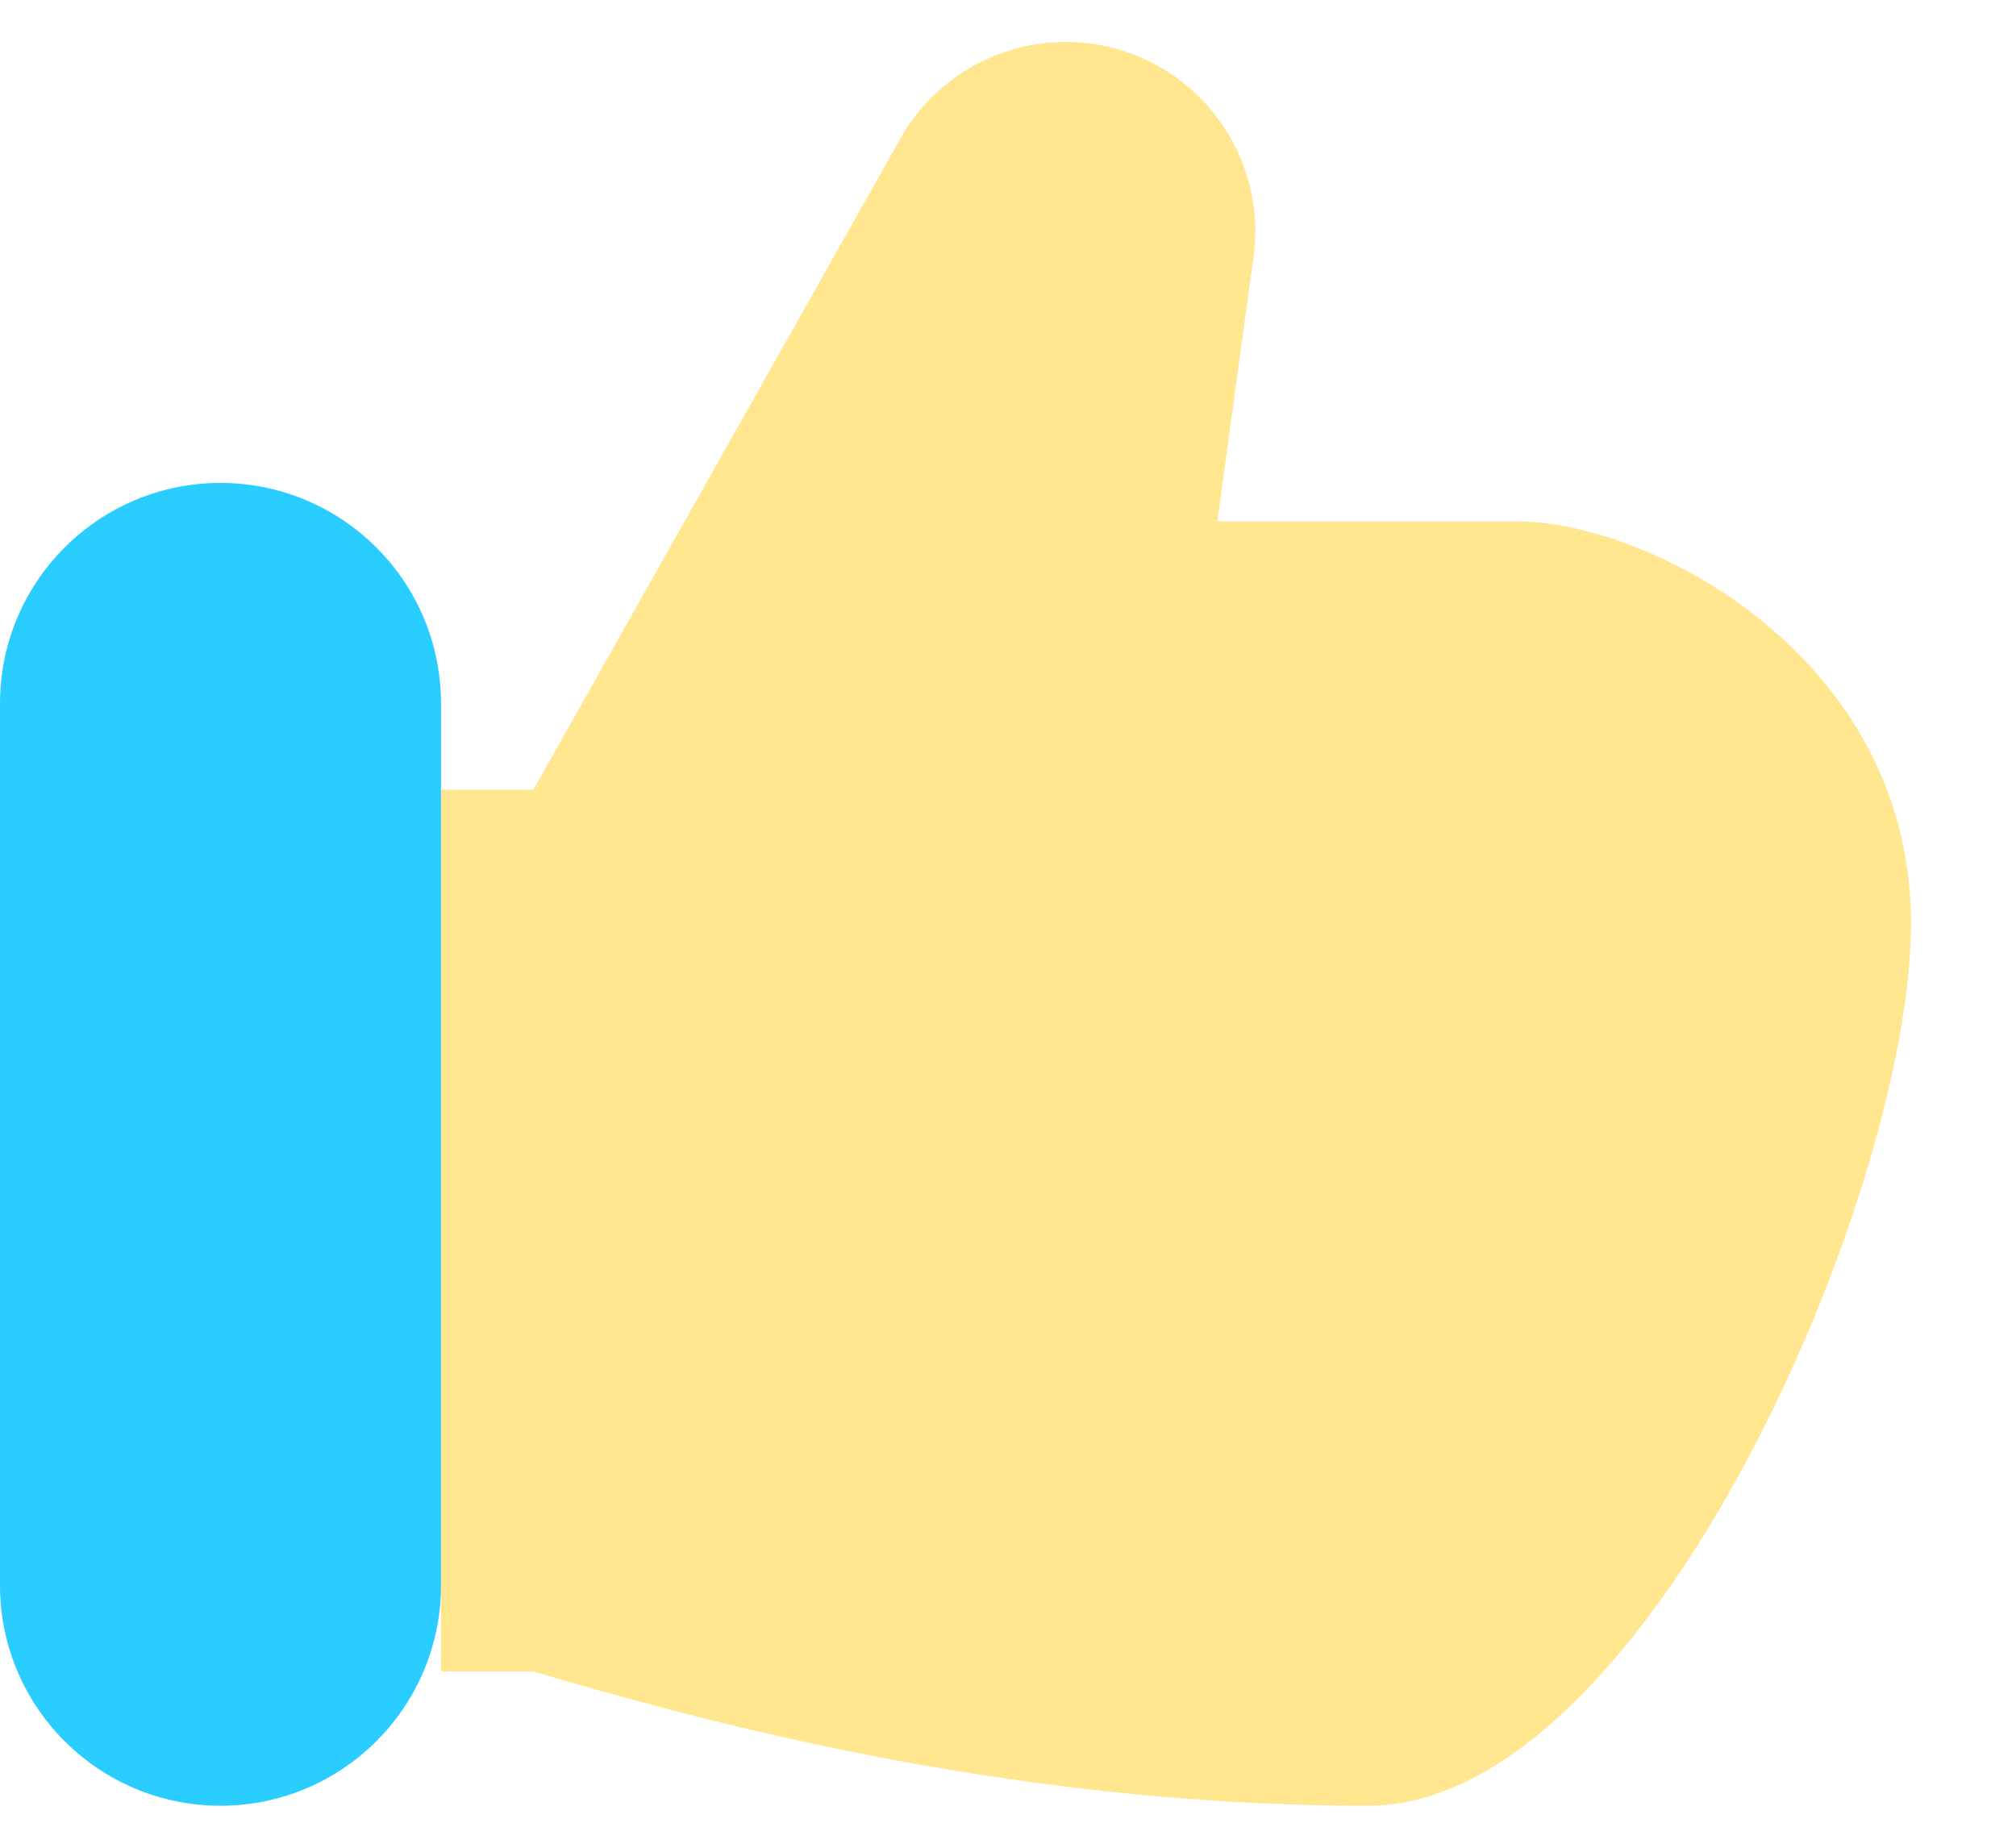<svg width="12" height="11" viewBox="0 0 12 11" fill="none" xmlns="http://www.w3.org/2000/svg">
<g id="Group 40188">
<path id="Vector 107" d="M3.175 9.951H2.625V4.701H3.175L5.36 0.824C5.56 0.469 5.936 0.25 6.343 0.25C7.027 0.25 7.554 0.854 7.461 1.531L7.246 3.104H9.032C9.813 3.104 11.375 3.903 11.375 5.5C11.375 7.097 9.804 10.75 8.143 10.75C5.956 10.75 4.086 10.218 3.175 9.951Z" fill="#FFE68F"/>
<path id="Rectangle 38" d="M0 4.188C0 3.463 0.588 2.875 1.312 2.875C2.037 2.875 2.625 3.463 2.625 4.188V9.438C2.625 10.162 2.037 10.75 1.312 10.75C0.588 10.75 0 10.162 0 9.438V4.188Z" fill="#29CDFF"/>
</g>
</svg>
